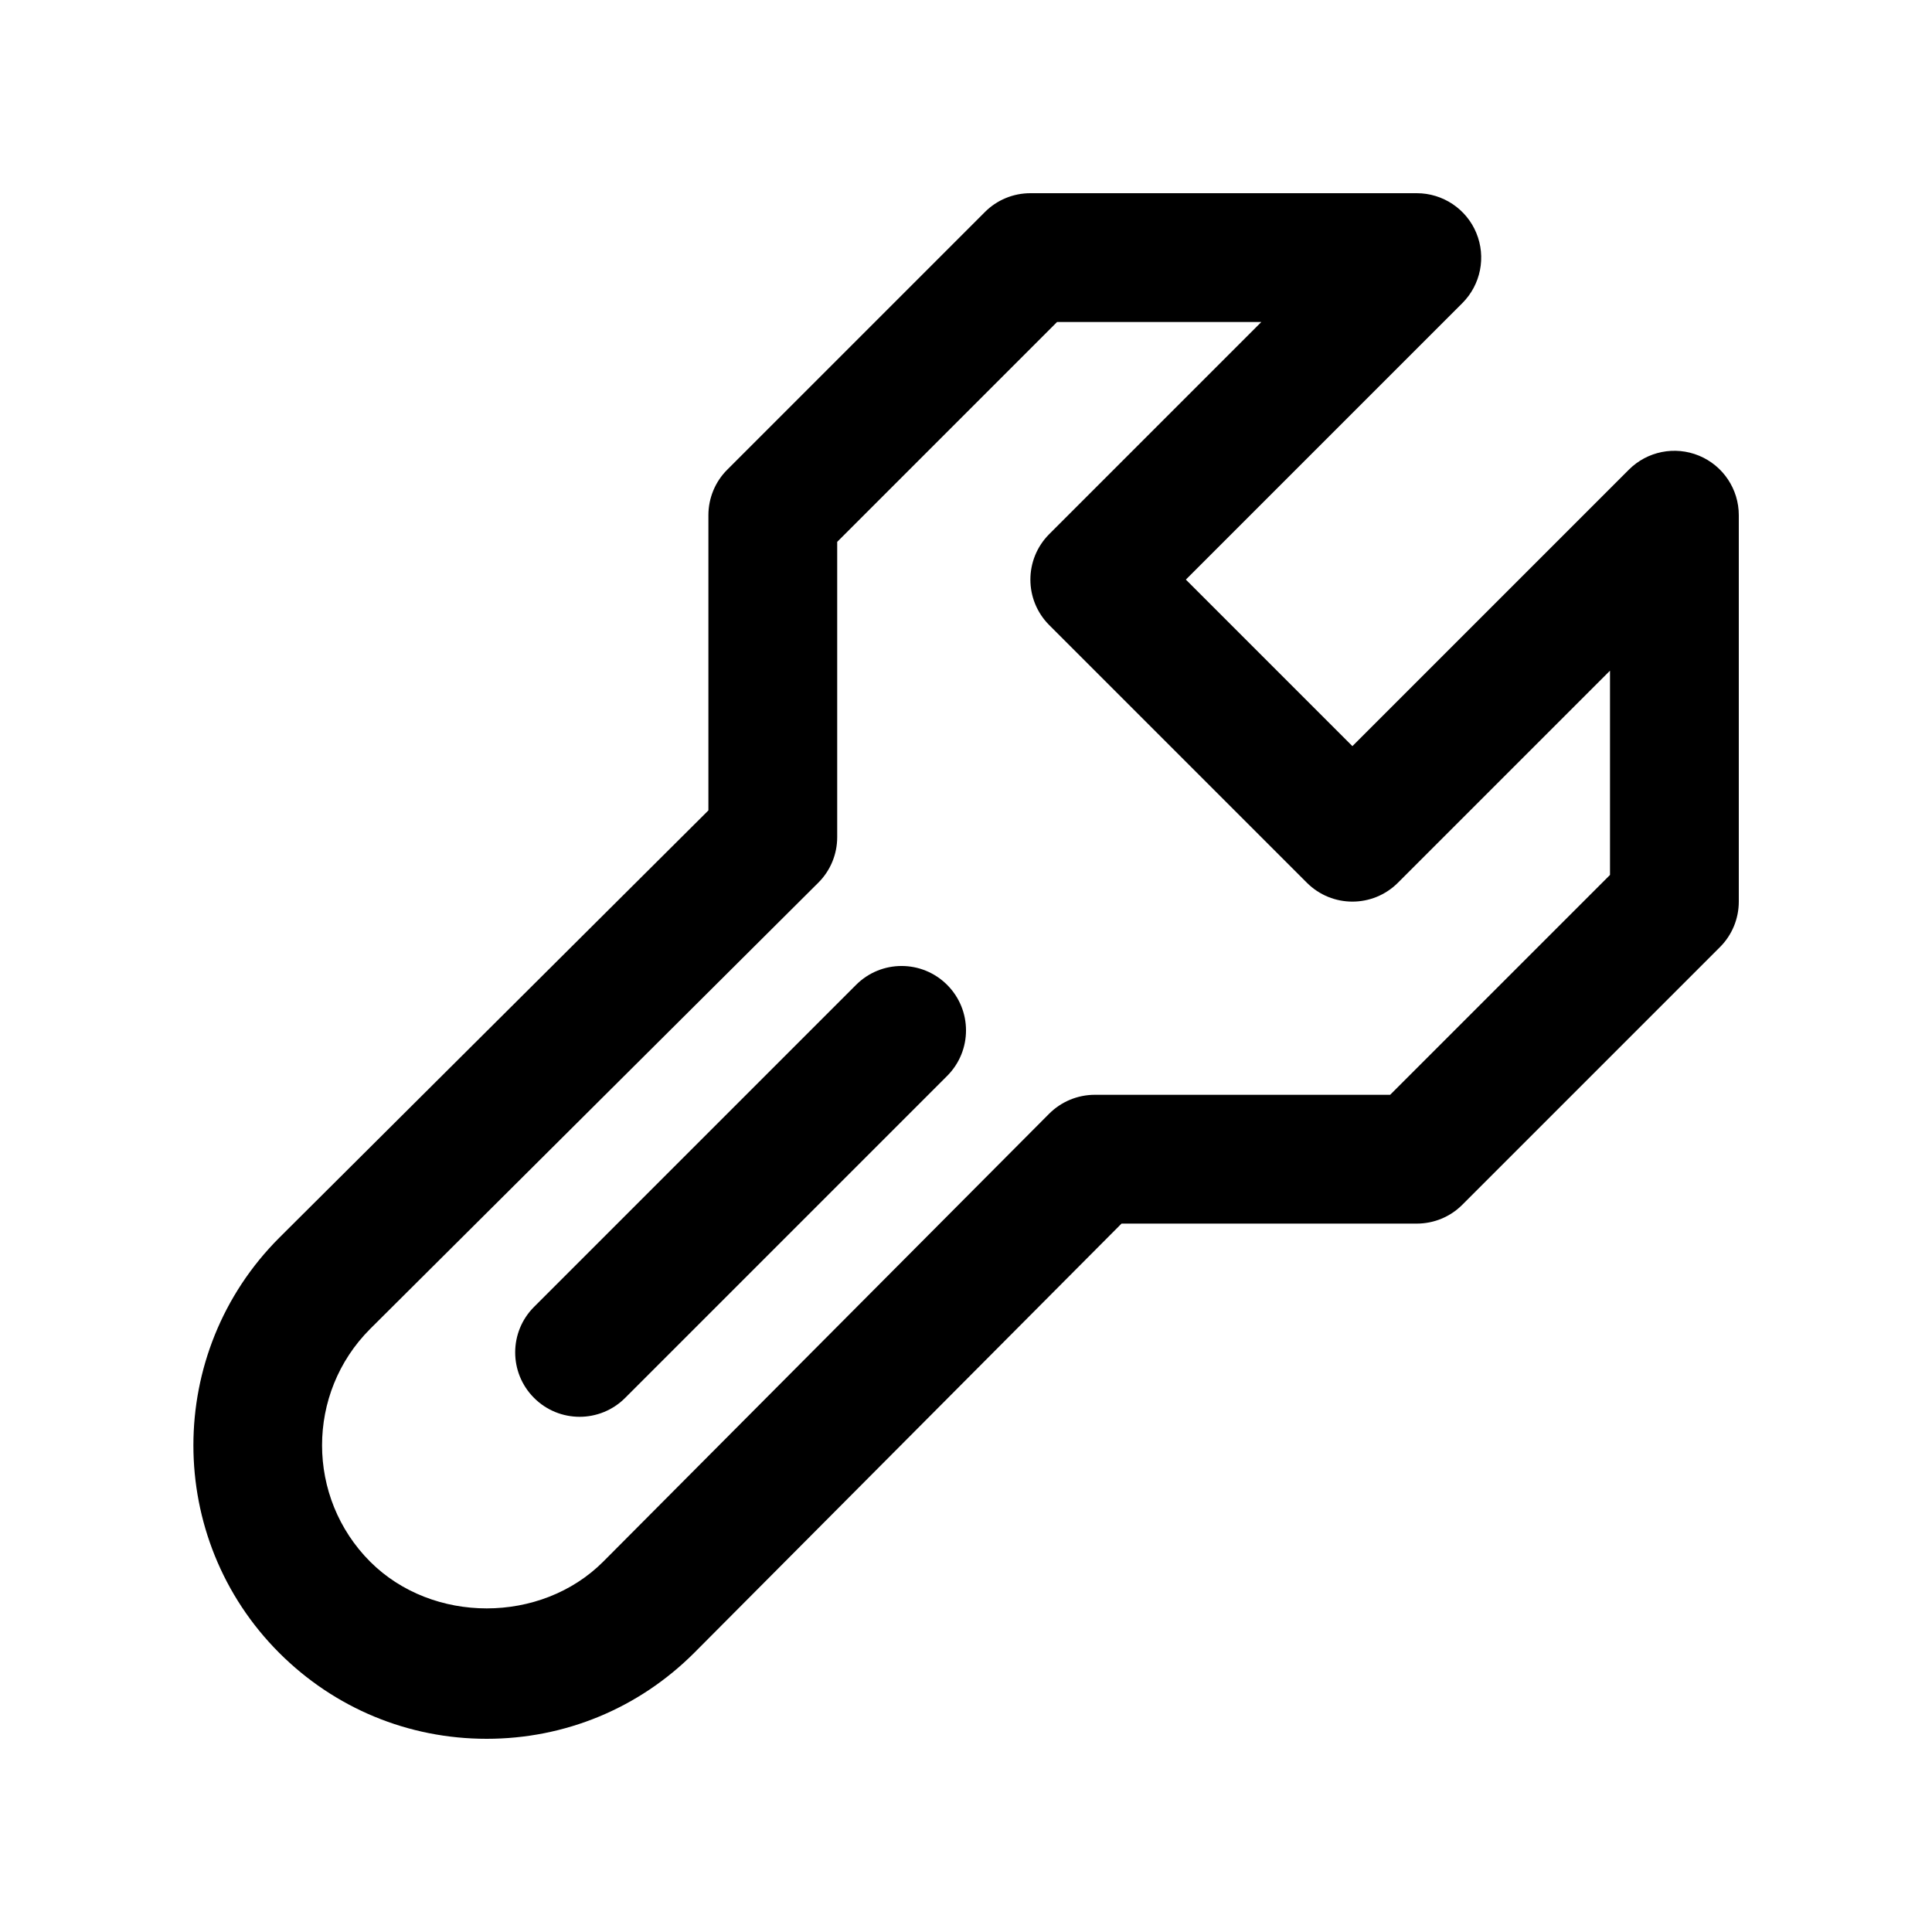 <?xml version="1.0" encoding="utf-8"?>
<!-- Generator: Adobe Illustrator 16.2.0, SVG Export Plug-In . SVG Version: 6.00 Build 0)  -->
<!DOCTYPE svg PUBLIC "-//W3C//DTD SVG 1.1//EN" "http://www.w3.org/Graphics/SVG/1.1/DTD/svg11.dtd">
<svg version="1.1" id="Layer_1" xmlns="http://www.w3.org/2000/svg" xmlns:xlink="http://www.w3.org/1999/xlink" x="0px" y="0px"
	 width="30px" height="30px" viewBox="0 0 30 30" enable-background="new 0 0 30 30" xml:space="preserve">
<g>
	<path d="M7.557,27c-1.217,0-2.361-0.474-3.222-1.335c-1.776-1.777-1.776-4.667,0-6.444L11,12.584V8
		c0-0.265,0.105-0.52,0.293-0.707l4-4C15.48,3.105,15.734,3,16,3h6c0.404,0,0.77,0.244,0.924,0.617
		c0.155,0.374,0.069,0.804-0.217,1.09L18.414,9L21,11.586l4.293-4.293c0.286-0.286,0.715-0.372,1.09-0.217
		C26.757,7.231,27,7.596,27,8v6c0,0.265-0.105,0.52-0.293,0.707l-4,4C22.52,18.895,22.266,19,22,19h-4.585l-6.634,6.664
		C9.919,26.526,8.774,27,7.557,27z M13,8.414V13c0,0.266-0.106,0.521-0.295,0.708l-6.958,6.928
		c-0.995,0.996-0.995,2.618,0.002,3.615c0.968,0.966,2.65,0.965,3.616,0l6.926-6.957C16.479,17.106,16.734,17,17,17h4.586
		L25,13.586v-3.172l-3.293,3.293c-0.391,0.391-1.023,0.391-1.414,0l-4-4c-0.391-0.391-0.391-1.023,0-1.414L19.586,5h-3.172
		L13,8.414z"/>
	<path d="M9,22c-0.256,0-0.512-0.098-0.707-0.293c-0.391-0.391-0.391-1.023,0-1.414l5-5c0.391-0.391,1.023-0.391,1.414,0
		s0.391,1.023,0,1.414l-5,5C9.512,21.902,9.256,22,9,22z"/>
</g>
</svg>
